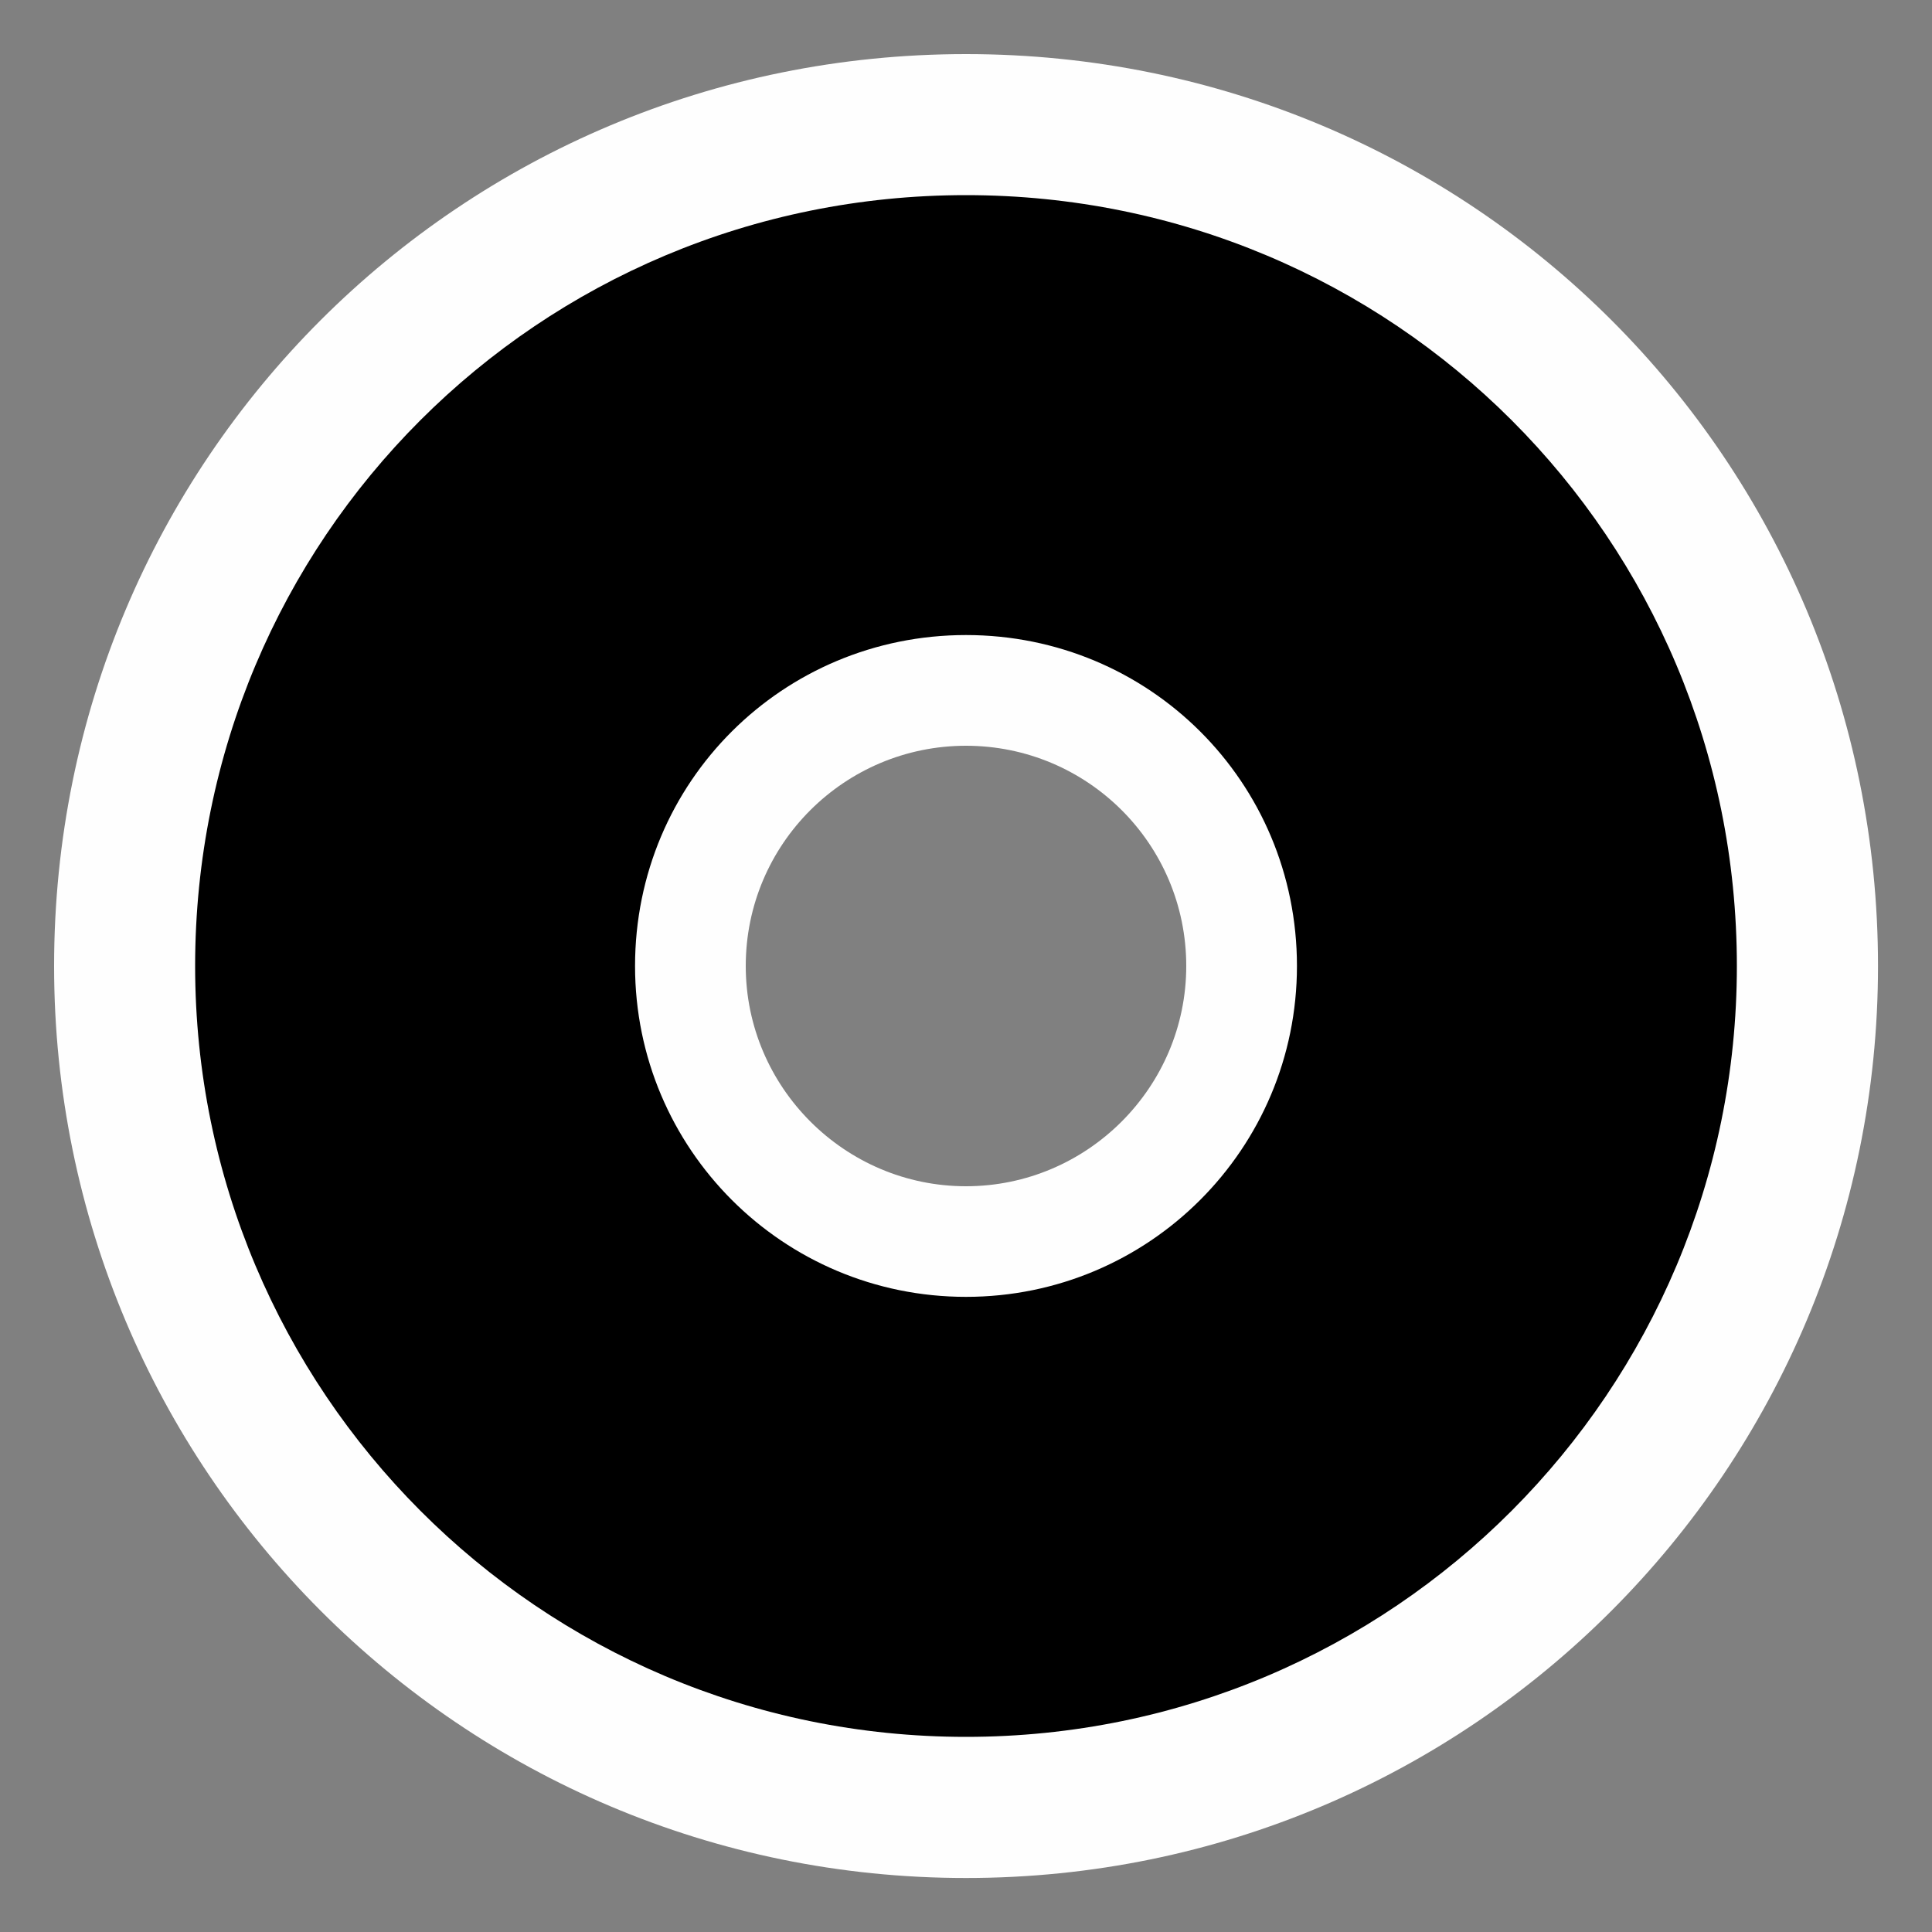 <svg width="48" height="48" viewBox="0 0 20 20" fill="none" xmlns="http://www.w3.org/2000/svg">
<rect x="0" y="0" width="20" height="20" fill="#808080" stroke="none"/>
<path fill-rule="evenodd" clip-rule="evenodd" d="M10 0.56C4.766 0.56 0.56 4.764 0.56 10C0.56 15.205 4.766 19.441 10 19.441C15.236 19.441 19.441 15.205 19.441 10C19.441 4.764 15.236 0.56 10 0.56ZM10 7.72C11.256 7.72 12.28 8.736 12.28 10C12.28 11.255 11.256 12.28 10 12.28C8.745 12.28 7.72 11.255 7.72 10C7.72 8.736 8.745 7.72 10 7.72Z" fill="#FEFEFE" />
<path fill-rule="evenodd" clip-rule="evenodd" d="M10 2.02C5.577 2.02 2.02 5.575 2.02 10C2.02 14.397 5.577 17.98 10 17.98C14.424 17.98 17.98 14.397 17.98 10C17.98 5.575 14.424 2.02 10 2.02ZM10 6.574C11.895 6.574 13.426 8.092 13.426 10C13.426 11.893 11.895 13.425 10 13.425C8.105 13.425 6.574 11.893 6.574 10C6.574 8.092 8.105 6.574 10 6.574V6.574Z" fill="black" />
</svg>